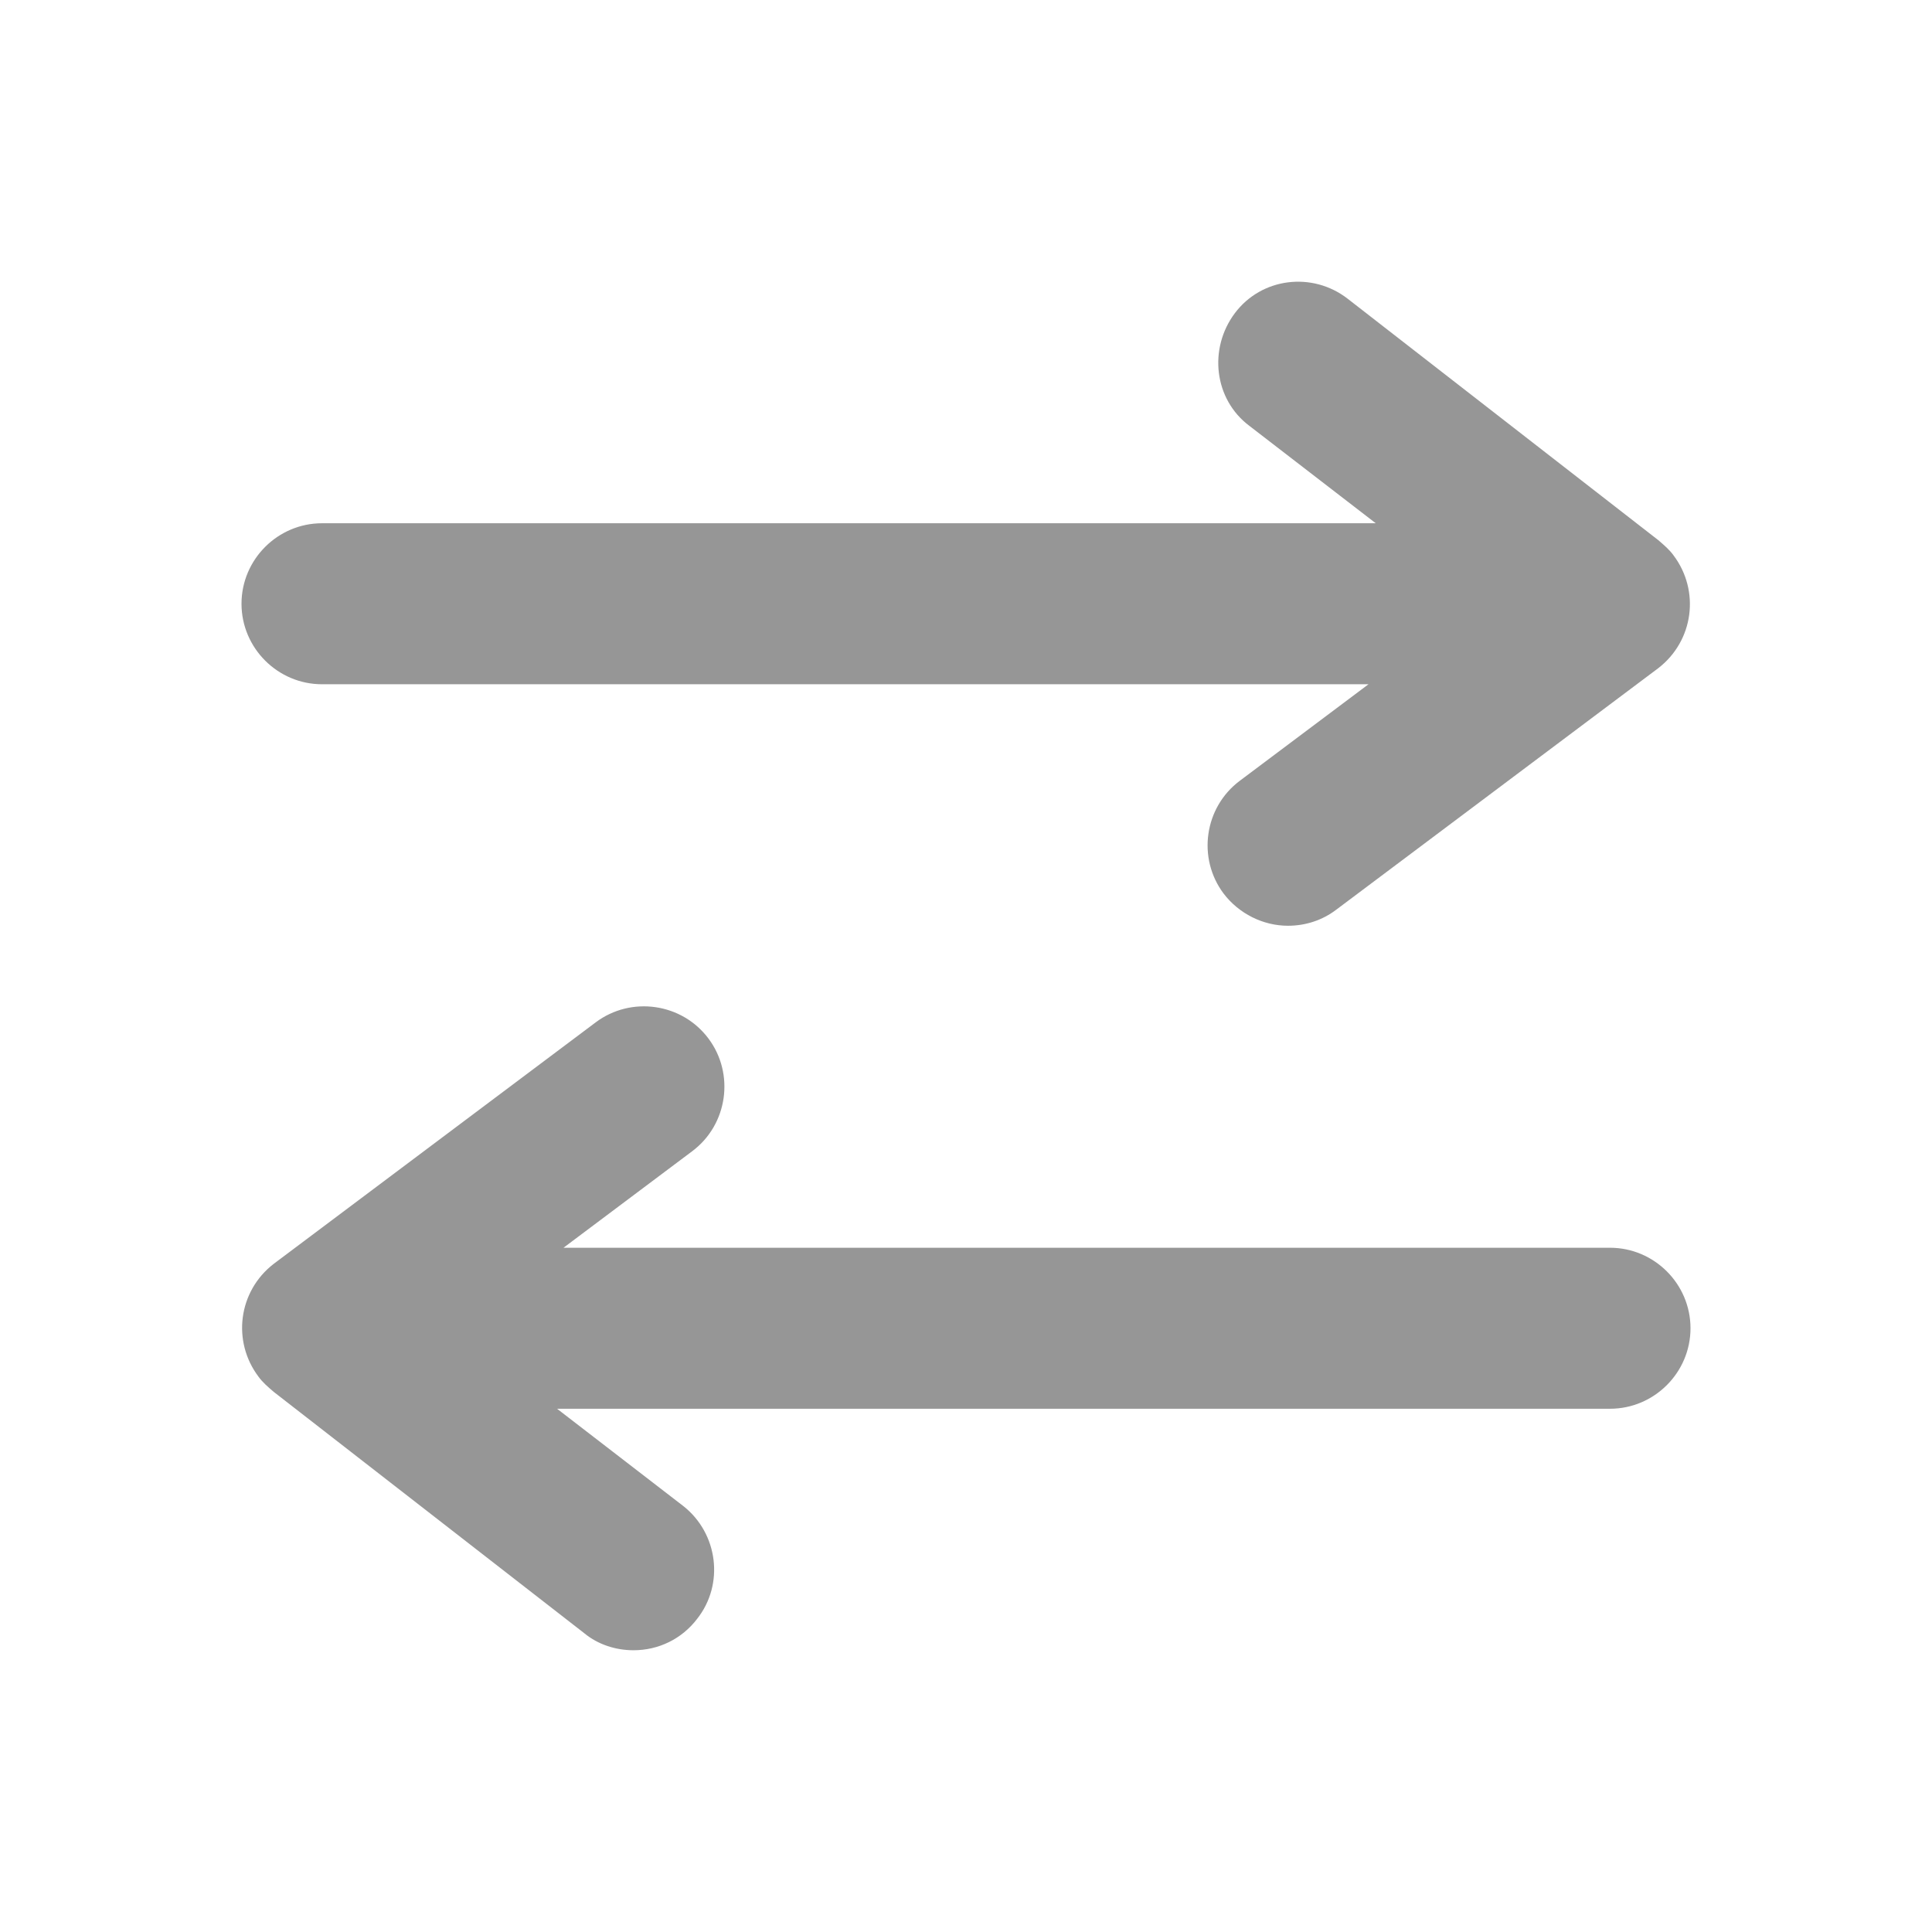 <svg id="Layer_1" enable-background="new 0 0 24 24" height="12pt" viewBox="0 0 24 24" width="12pt" xmlns="http://www.w3.org/2000/svg">
    <g>
        <g>
            <path d="m4 8.5h13l-1.6 1.2c-.44.33-.53.96-.2 1.4.19.25.49.4.8.4.22 0 .43-.07.6-.2l4-3c.44-.34.52-.96.19-1.4-.05-.07-.12-.13-.19-.19l-3.86-3c-.44-.34-1.07-.26-1.4.18s-.26 1.07.18 1.4l1.57 1.21h-13.09c-.55 0-1 .45-1 1s.45 1 1 1z" fill="#969696"/>
            <path d="m20 15.5h-13l1.6-1.2c.44-.33.53-.96.2-1.4s-.96-.53-1.4-.2l-4 3c-.44.34-.52.96-.19 1.4.05.07.12.13.19.19l3.86 3c.17.14.39.21.61.21.31 0 .6-.14.79-.39.34-.43.26-1.06-.17-1.4l-1.57-1.21h13.08c.55 0 1-.45 1-1s-.45-1-1-1z" fill="#969696"/>
        </g>
    </g>
</svg>